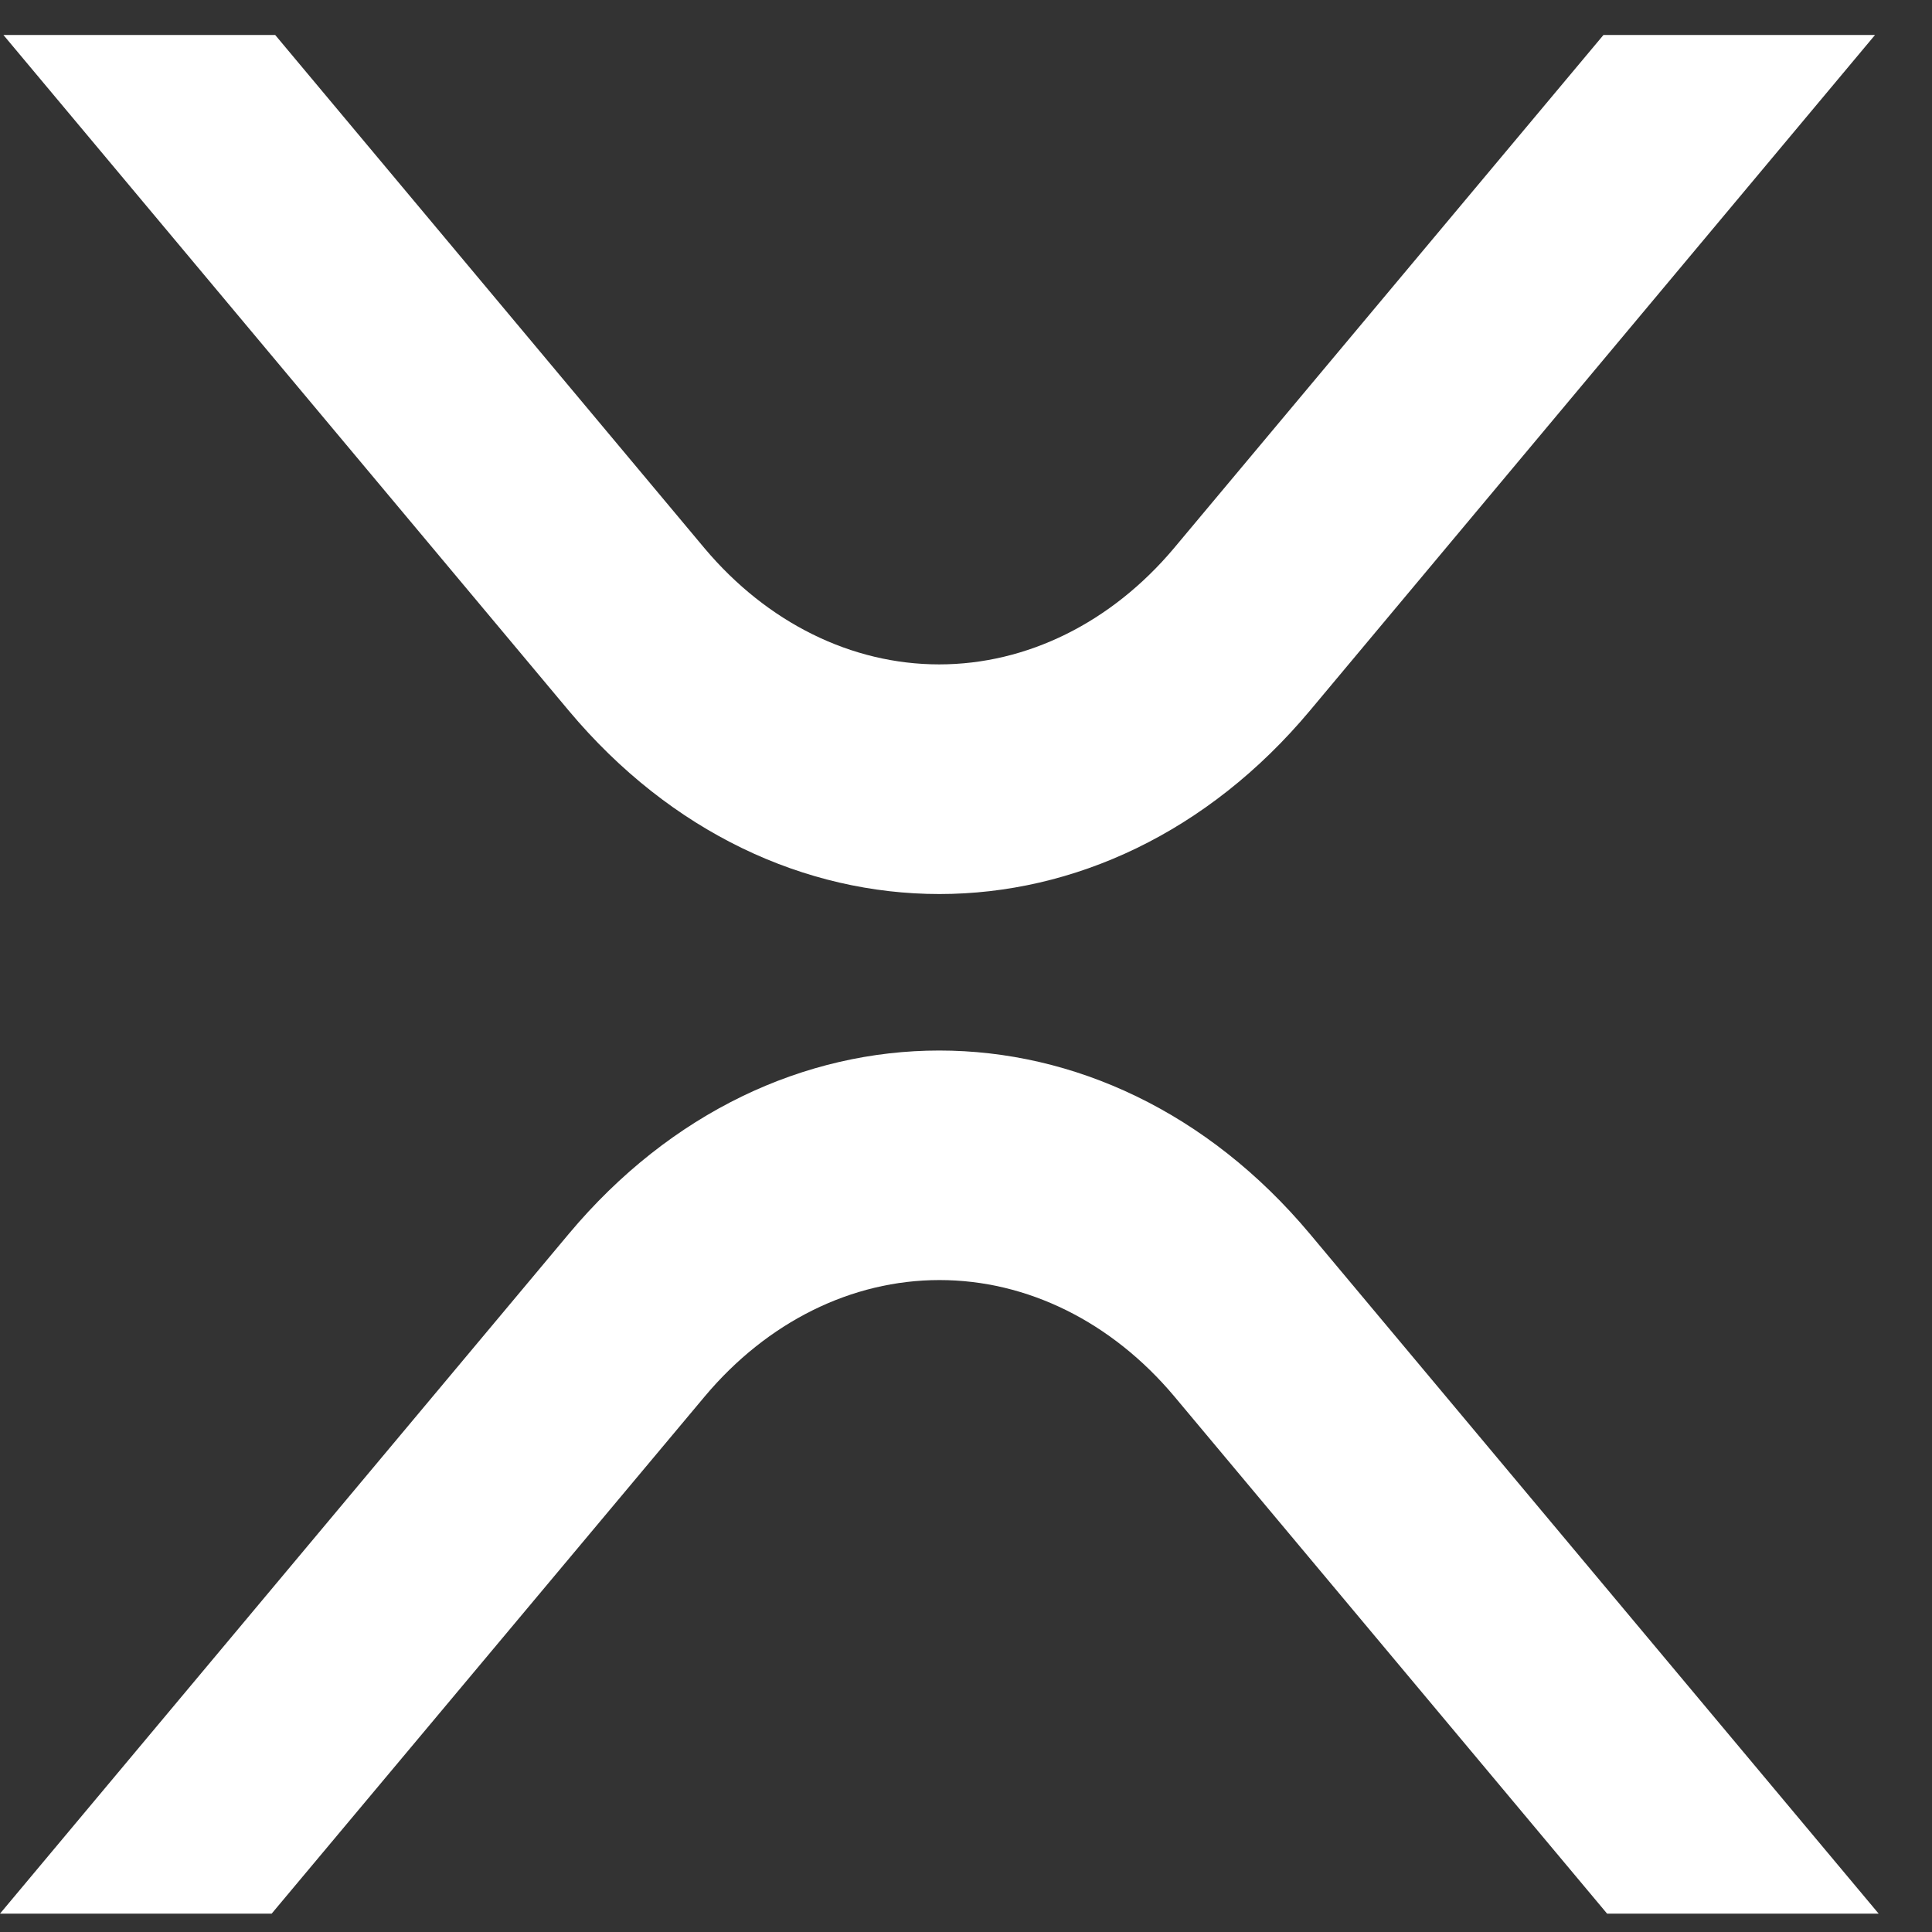 <svg width="18" height="18" viewBox="0 0 18 18" fill="none" xmlns="http://www.w3.org/2000/svg">
<rect x="0" y="0" width="18" height="18" fill="#333333" stroke="none"/>
<path d="M14.939 0.326L17.469 0.326L12.204 6.621C10.298 8.899 7.207 8.899 5.299 6.621L0.032 0.326L2.564 0.326L6.564 5.108C7.147 5.801 7.932 6.19 8.75 6.19C9.568 6.19 10.354 5.801 10.937 5.108L14.939 0.326Z" fill="white"/>
<path d="M2.531 17.829H0L5.299 11.496C7.205 9.218 10.296 9.218 12.204 11.496L17.503 17.829H14.973L10.94 13.009C10.357 12.315 9.571 11.926 8.753 11.926C7.935 11.926 7.15 12.315 6.567 13.009L2.531 17.829Z" fill="white"/>
</svg>
